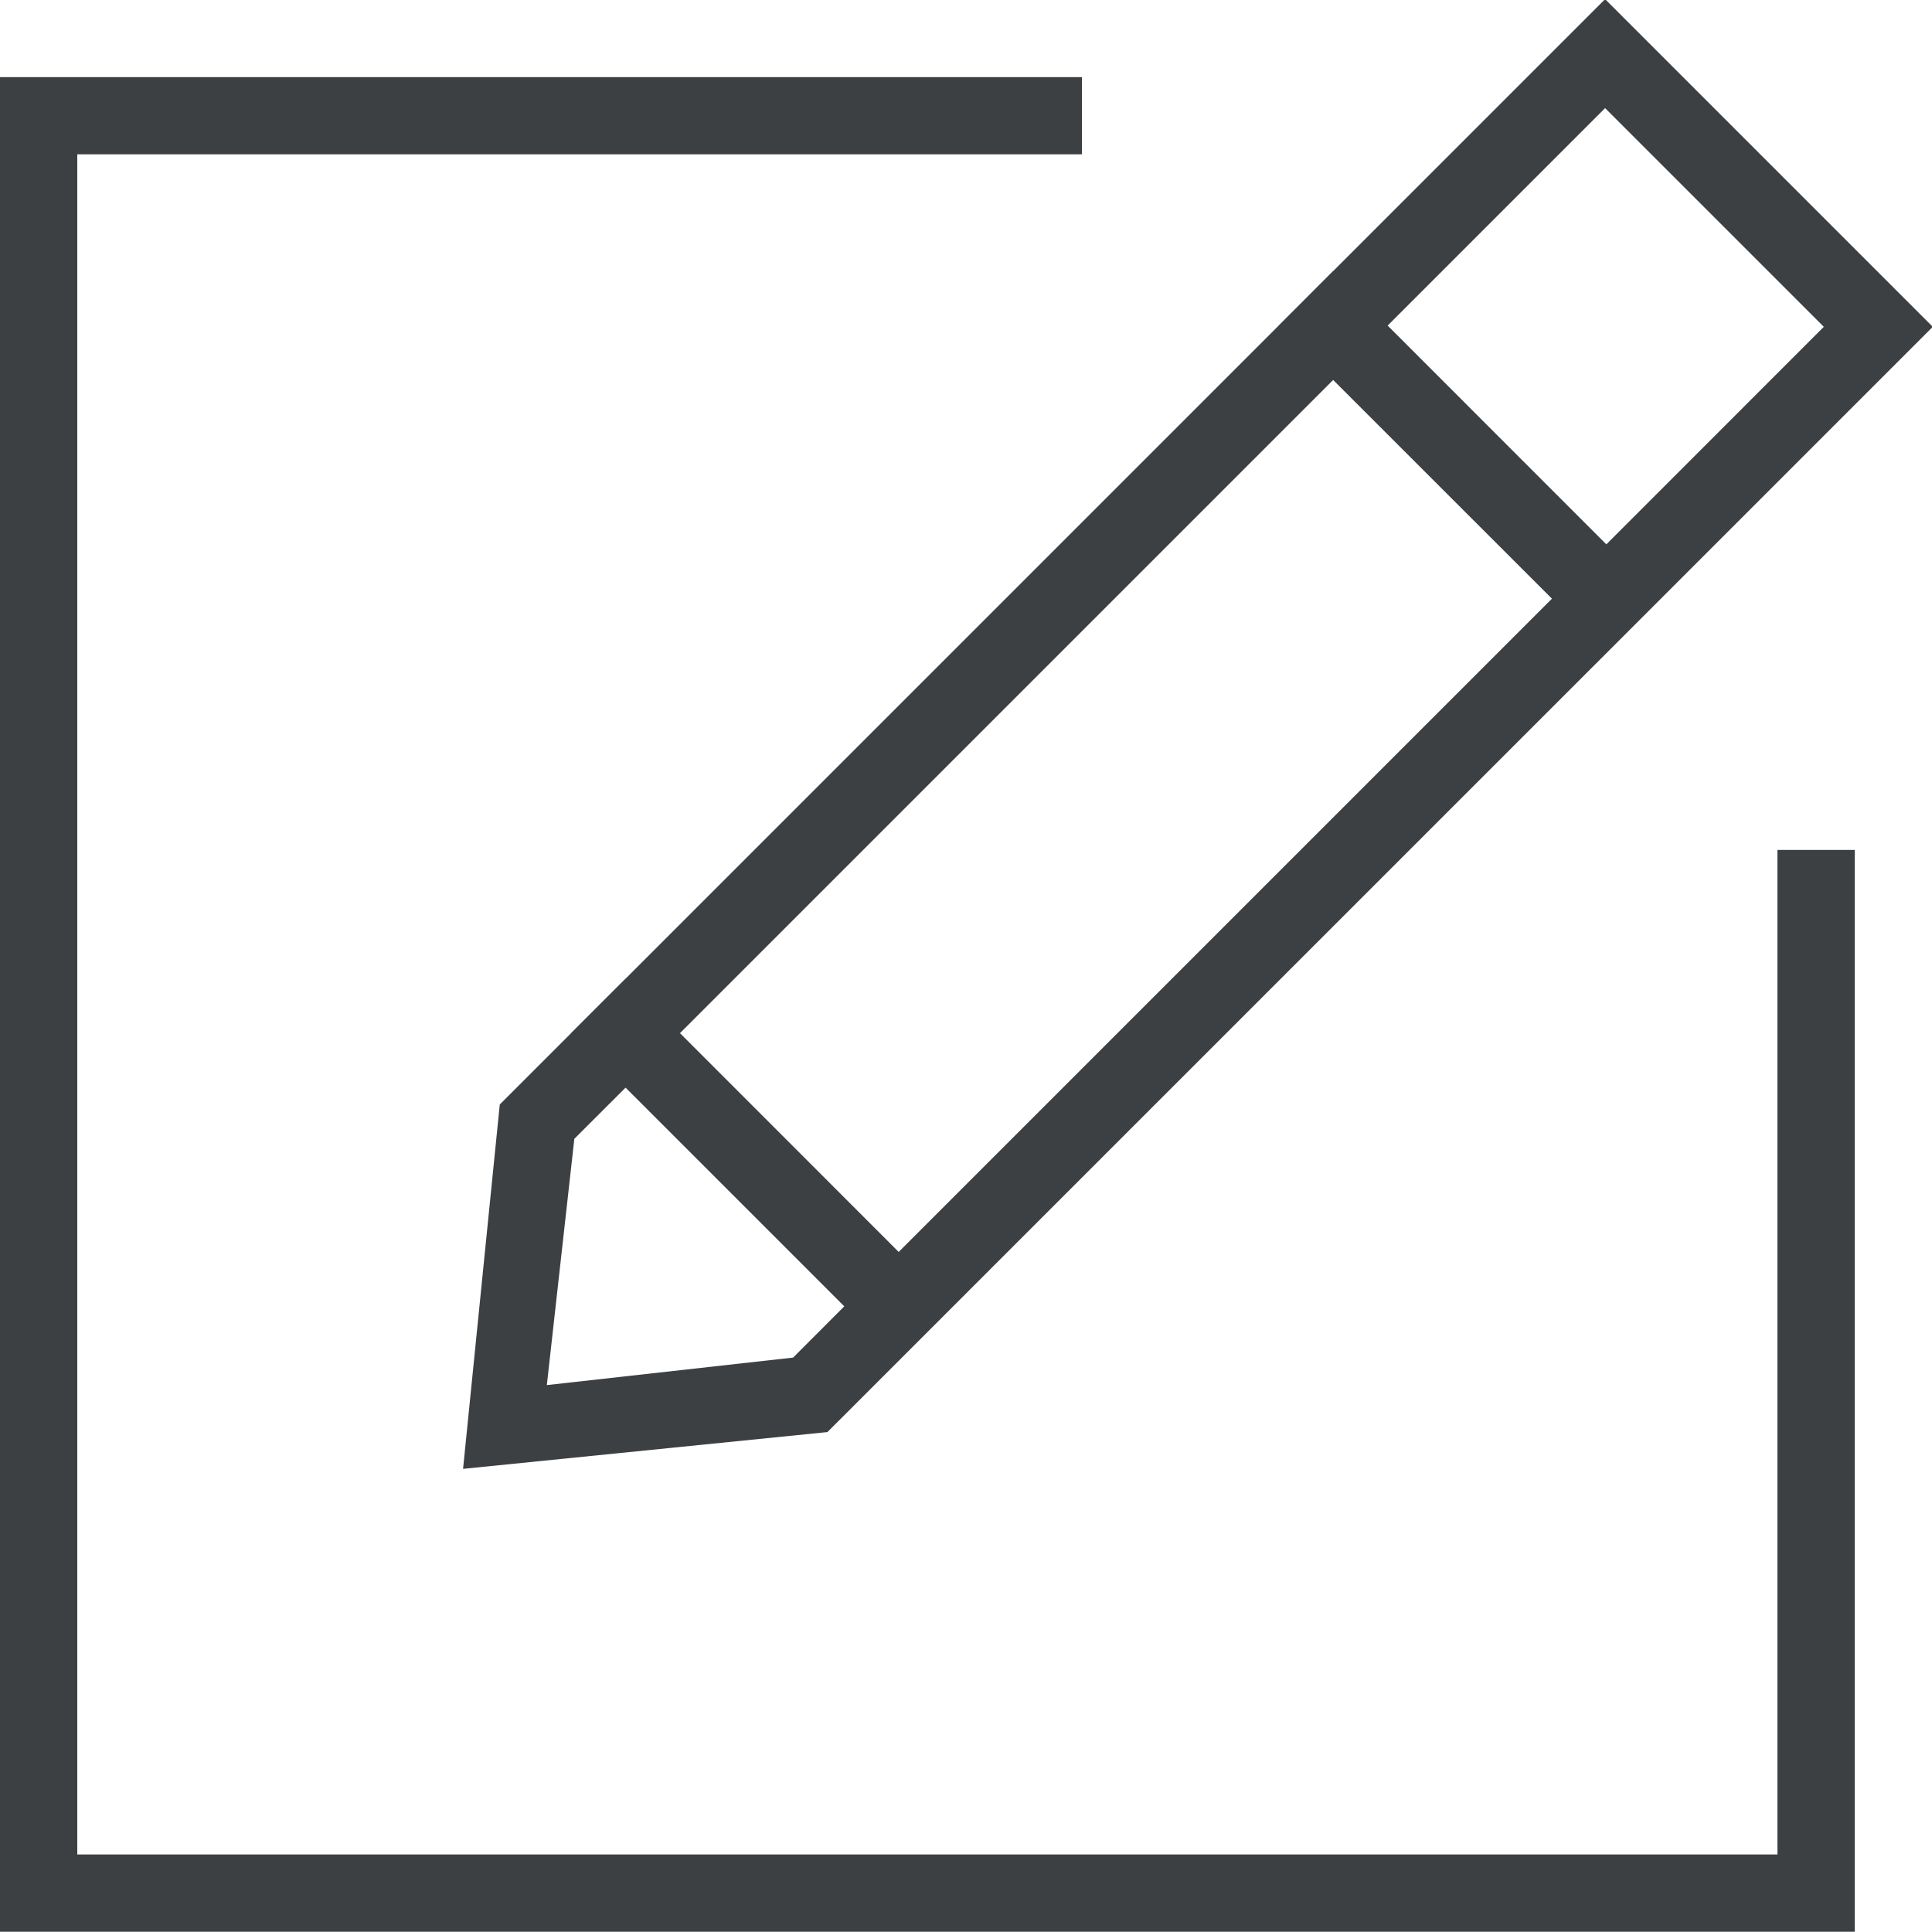 <svg xmlns="http://www.w3.org/2000/svg" xmlns:xlink="http://www.w3.org/1999/xlink" preserveAspectRatio="xMidYMid" width="25" height="25" viewBox="0 0 25 25">
  <defs>
    <style>
      .cls-1 {
        fill: #3c4042;
        fill-rule: evenodd;
      }
    </style>
  </defs>
  <path d="M25.010,4.229 L10.707,18.531 L5.992,19.007 L6.467,14.292 L7.390,13.369 L7.389,13.368 L8.093,12.664 L8.094,12.665 L16.546,4.213 L16.546,4.212 L17.250,3.507 L17.251,3.508 L20.770,-0.011 L25.010,4.229 ZM7.432,14.736 L7.076,17.923 L10.263,17.567 L10.925,16.904 L8.095,14.074 L7.432,14.736 ZM8.799,13.369 L11.629,16.200 L20.082,7.747 L17.251,4.917 L8.799,13.369 ZM20.786,7.044 L23.600,4.229 L20.770,1.399 L17.956,4.213 L20.786,7.044 ZM1.000,23.997 L23.000,23.997 L23.000,10.998 L24.000,10.998 L24.000,24.997 L-0.000,24.997 L-0.000,0.998 L14.000,0.998 L14.000,1.997 L1.000,1.997 L1.000,23.997 Z" class="cls-1"/>
</svg>
